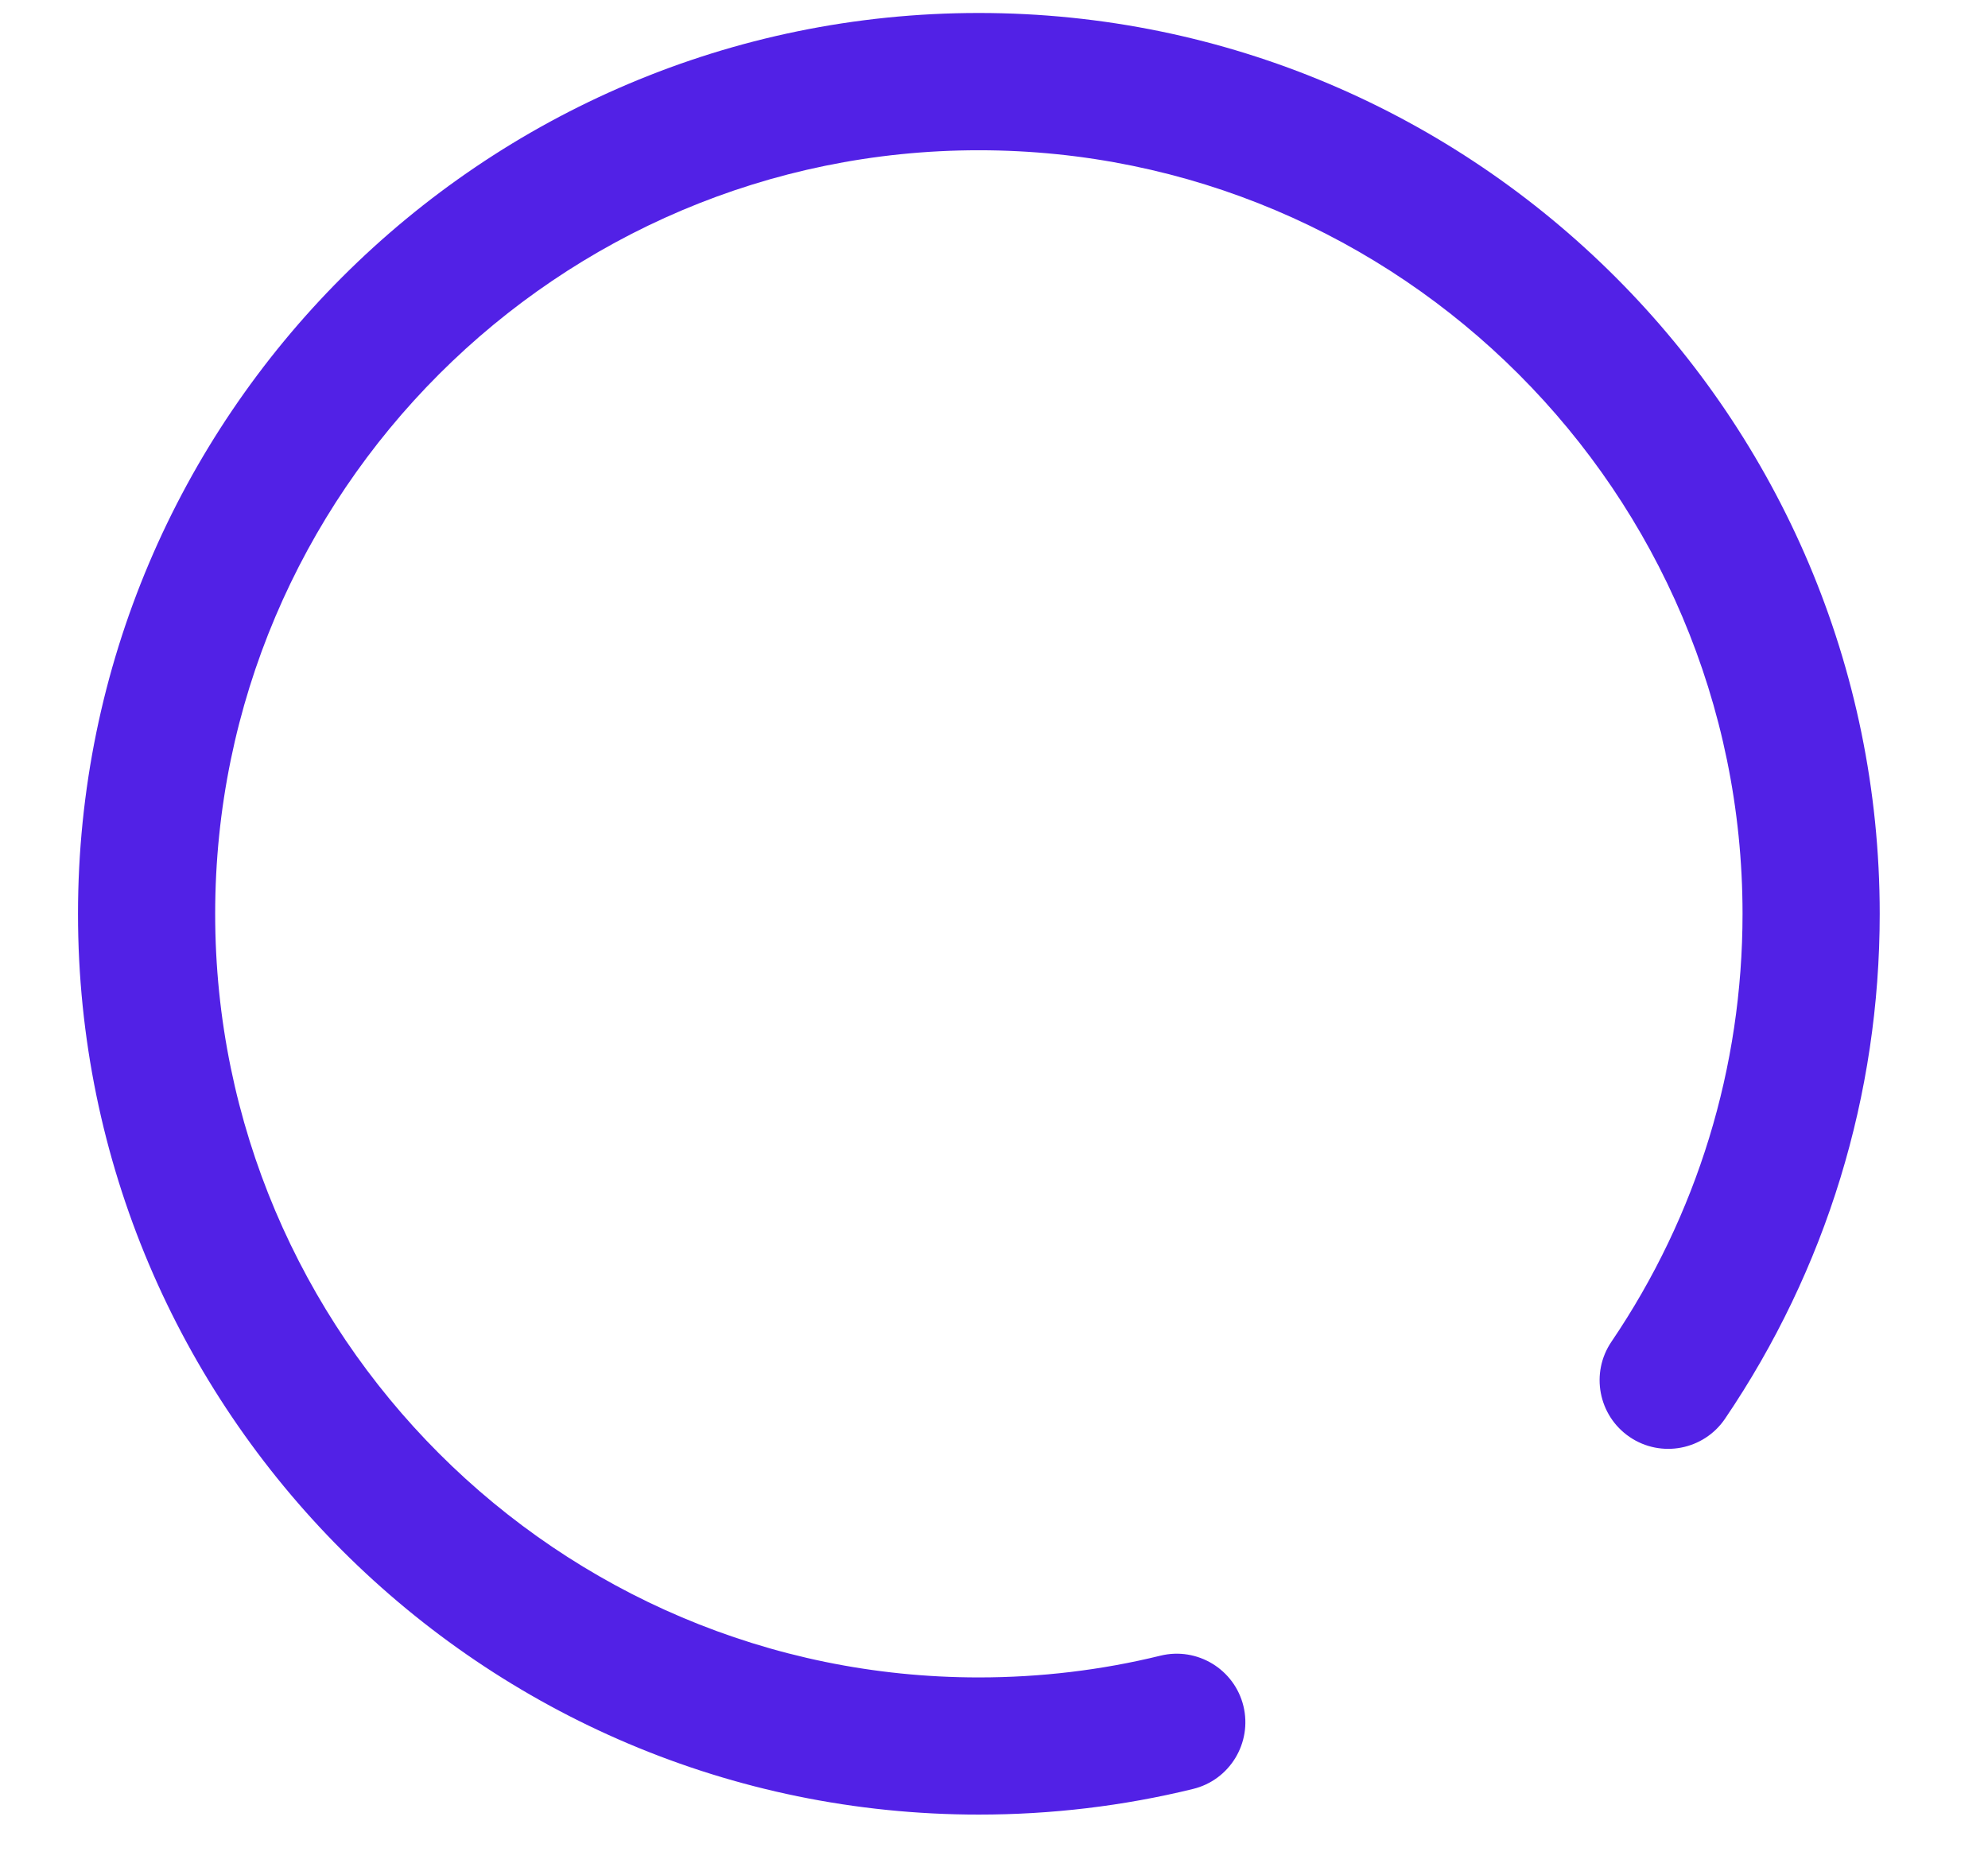 <svg width="17" height="16" viewBox="0 0 17 16" fill="none" xmlns="http://www.w3.org/2000/svg">
<path d="M8.37 0.111C4.123 0.111 0.667 3.567 0.667 7.815C0.667 12.063 4.123 15.518 8.37 15.518C8.989 15.518 9.605 15.445 10.201 15.299C10.516 15.223 10.709 14.905 10.633 14.59C10.556 14.275 10.238 14.082 9.923 14.159C9.418 14.283 8.896 14.345 8.37 14.345C4.77 14.345 1.84 11.416 1.84 7.815C1.84 4.214 4.77 1.285 8.37 1.285C11.971 1.285 14.901 4.214 14.901 7.815C14.901 9.127 14.513 10.393 13.78 11.474C13.598 11.742 13.668 12.107 13.936 12.289C14.204 12.471 14.569 12.401 14.751 12.133C15.617 10.856 16.074 9.363 16.074 7.815C16.074 3.567 12.618 0.111 8.37 0.111Z" fill="#5221E6"/>
</svg>
